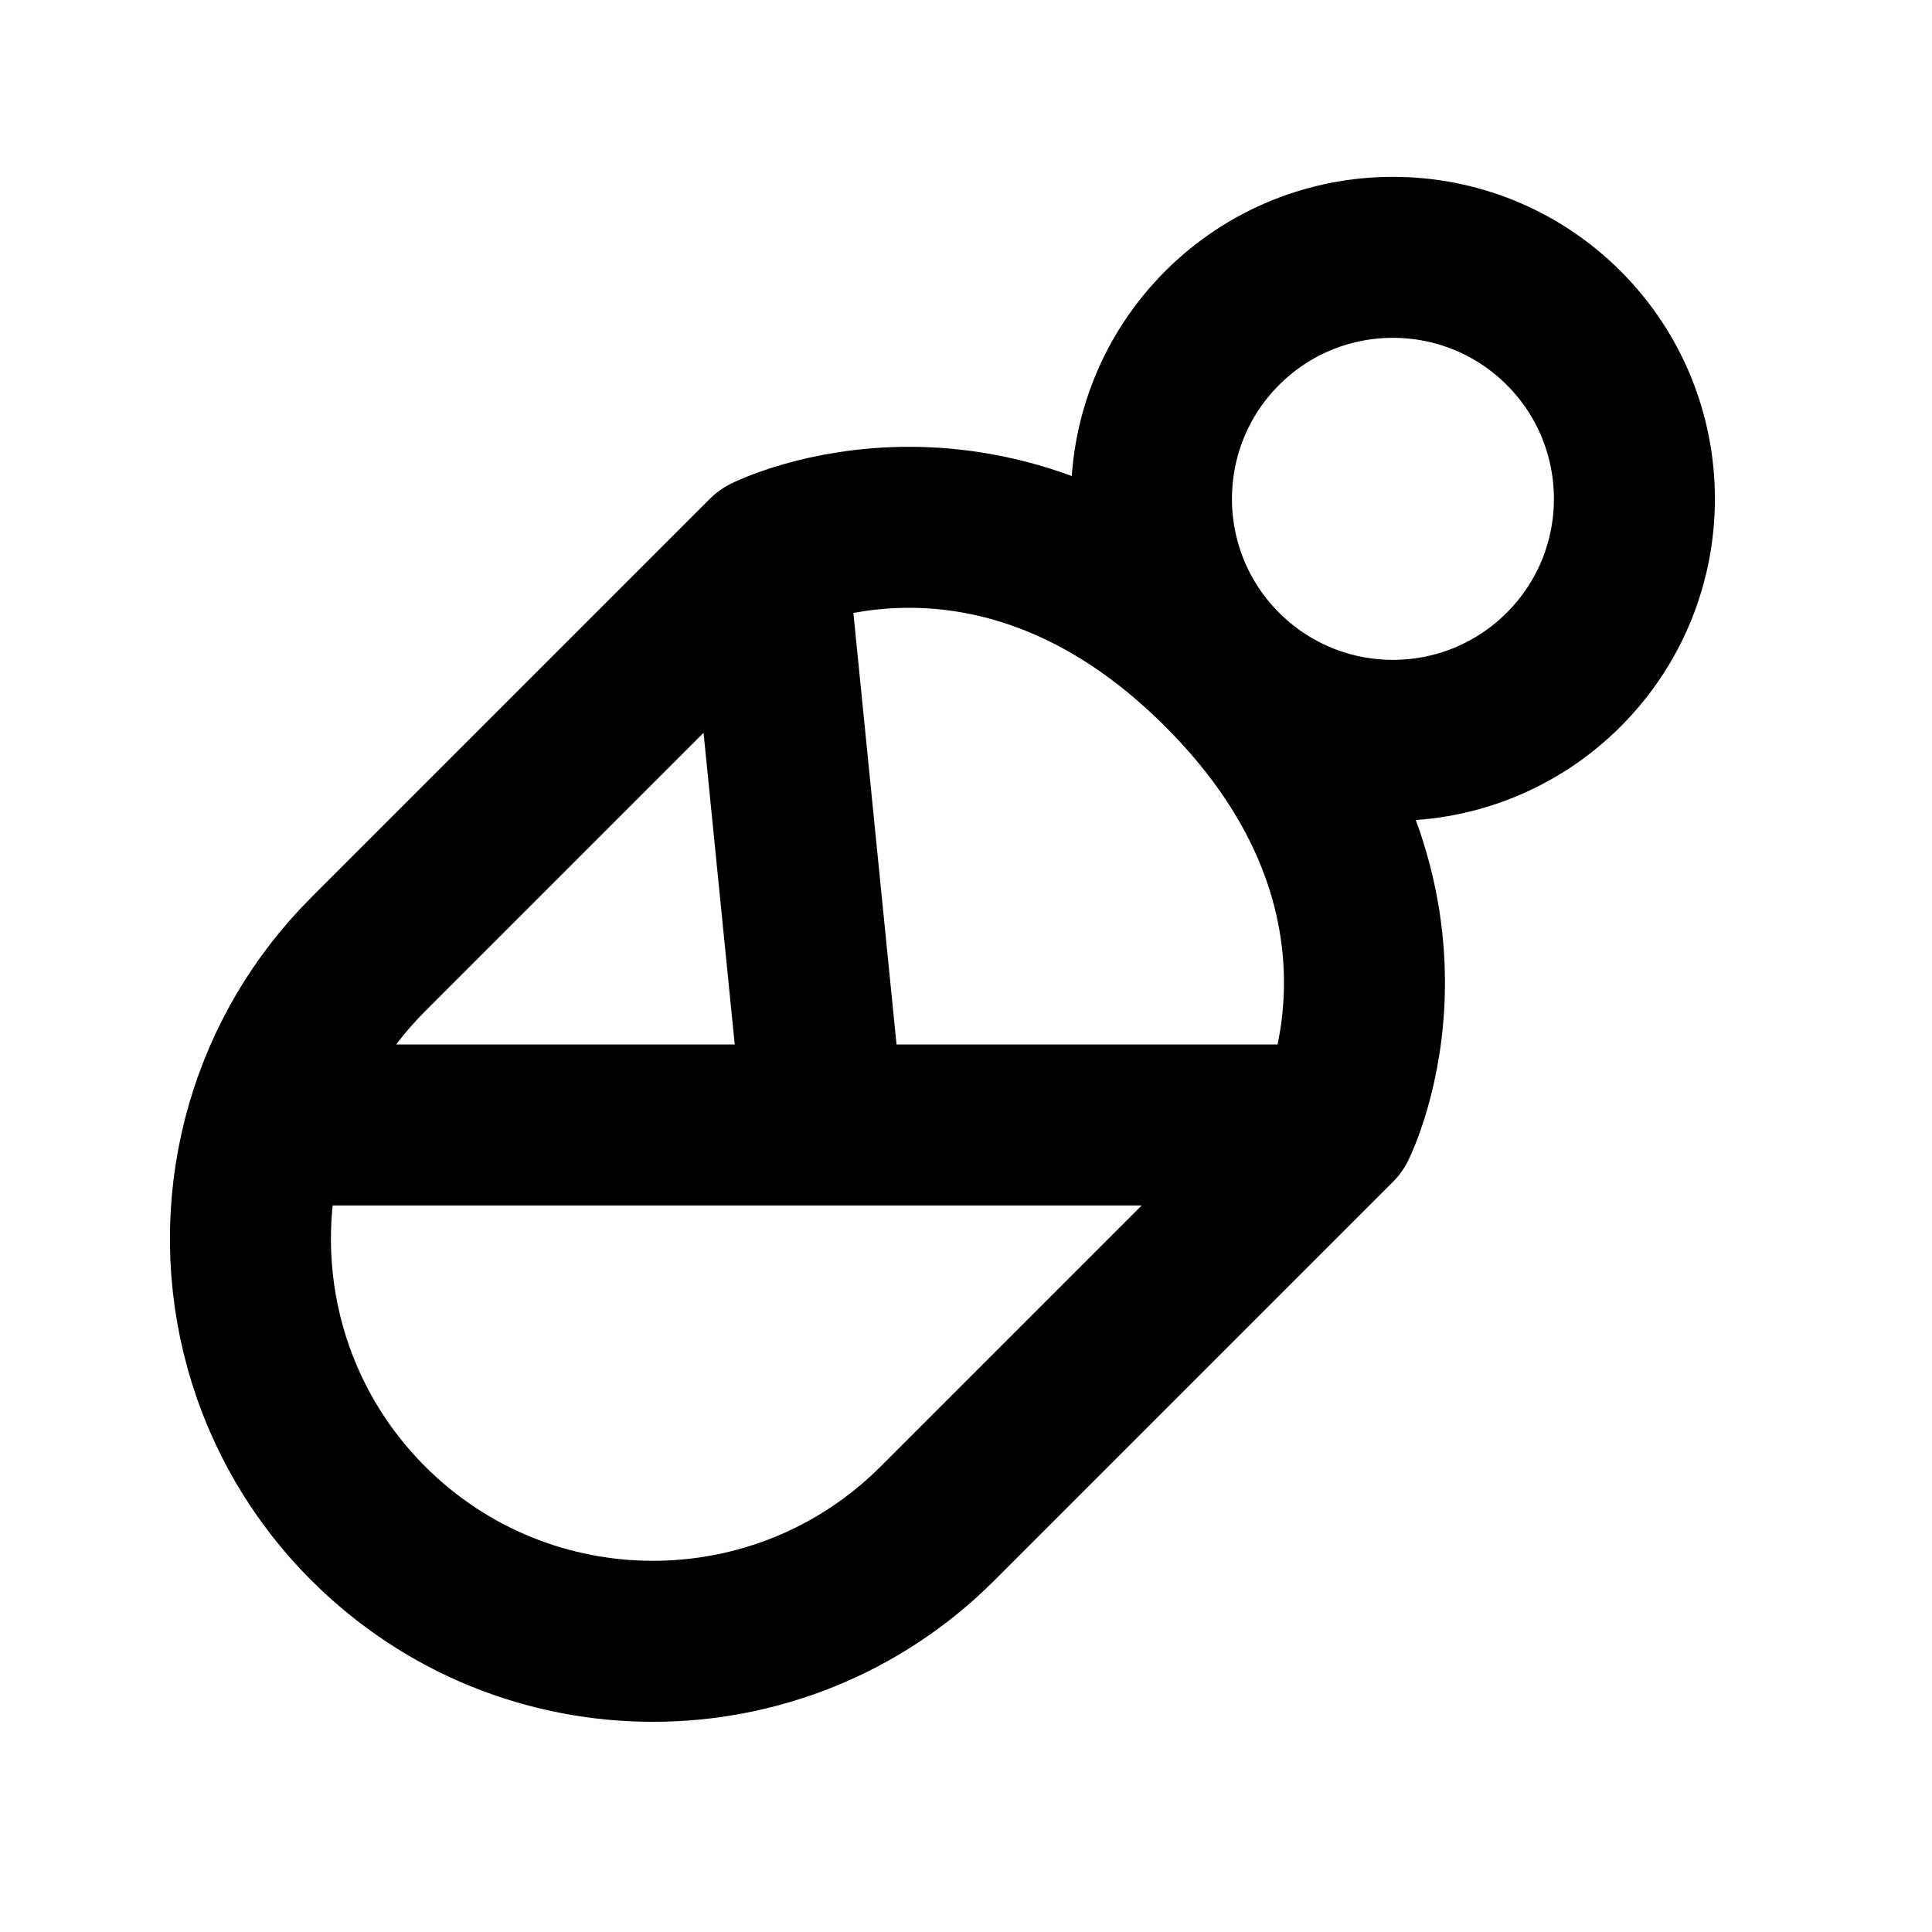 <svg width="24" height="24" viewBox="0 0 24 24" fill="none" xmlns="http://www.w3.org/2000/svg">
<path d="M15.182 8.318C16.354 9.49 18.253 9.49 19.425 8.318C20.596 7.147 20.596 5.247 19.425 4.075C18.253 2.904 16.354 2.904 15.182 4.075C14.011 5.247 14.011 7.147 15.182 8.318ZM15.182 8.318C18.011 11.146 16.596 13.975 16.596 13.975M15.182 8.318C12.354 5.49 9.525 6.904 9.525 6.904M9.525 6.904L4.575 11.854C3.963 12.466 3.542 13.198 3.314 13.975M9.525 6.904L10.232 13.975M16.596 13.975L11.646 18.925C9.694 20.877 6.528 20.877 4.575 18.925C3.235 17.585 2.815 15.673 3.314 13.975M16.596 13.975H10.232M10.232 13.975L3.314 13.975" stroke="black" stroke-width="2" stroke-linecap="round" stroke-linejoin="round"/>
</svg>
